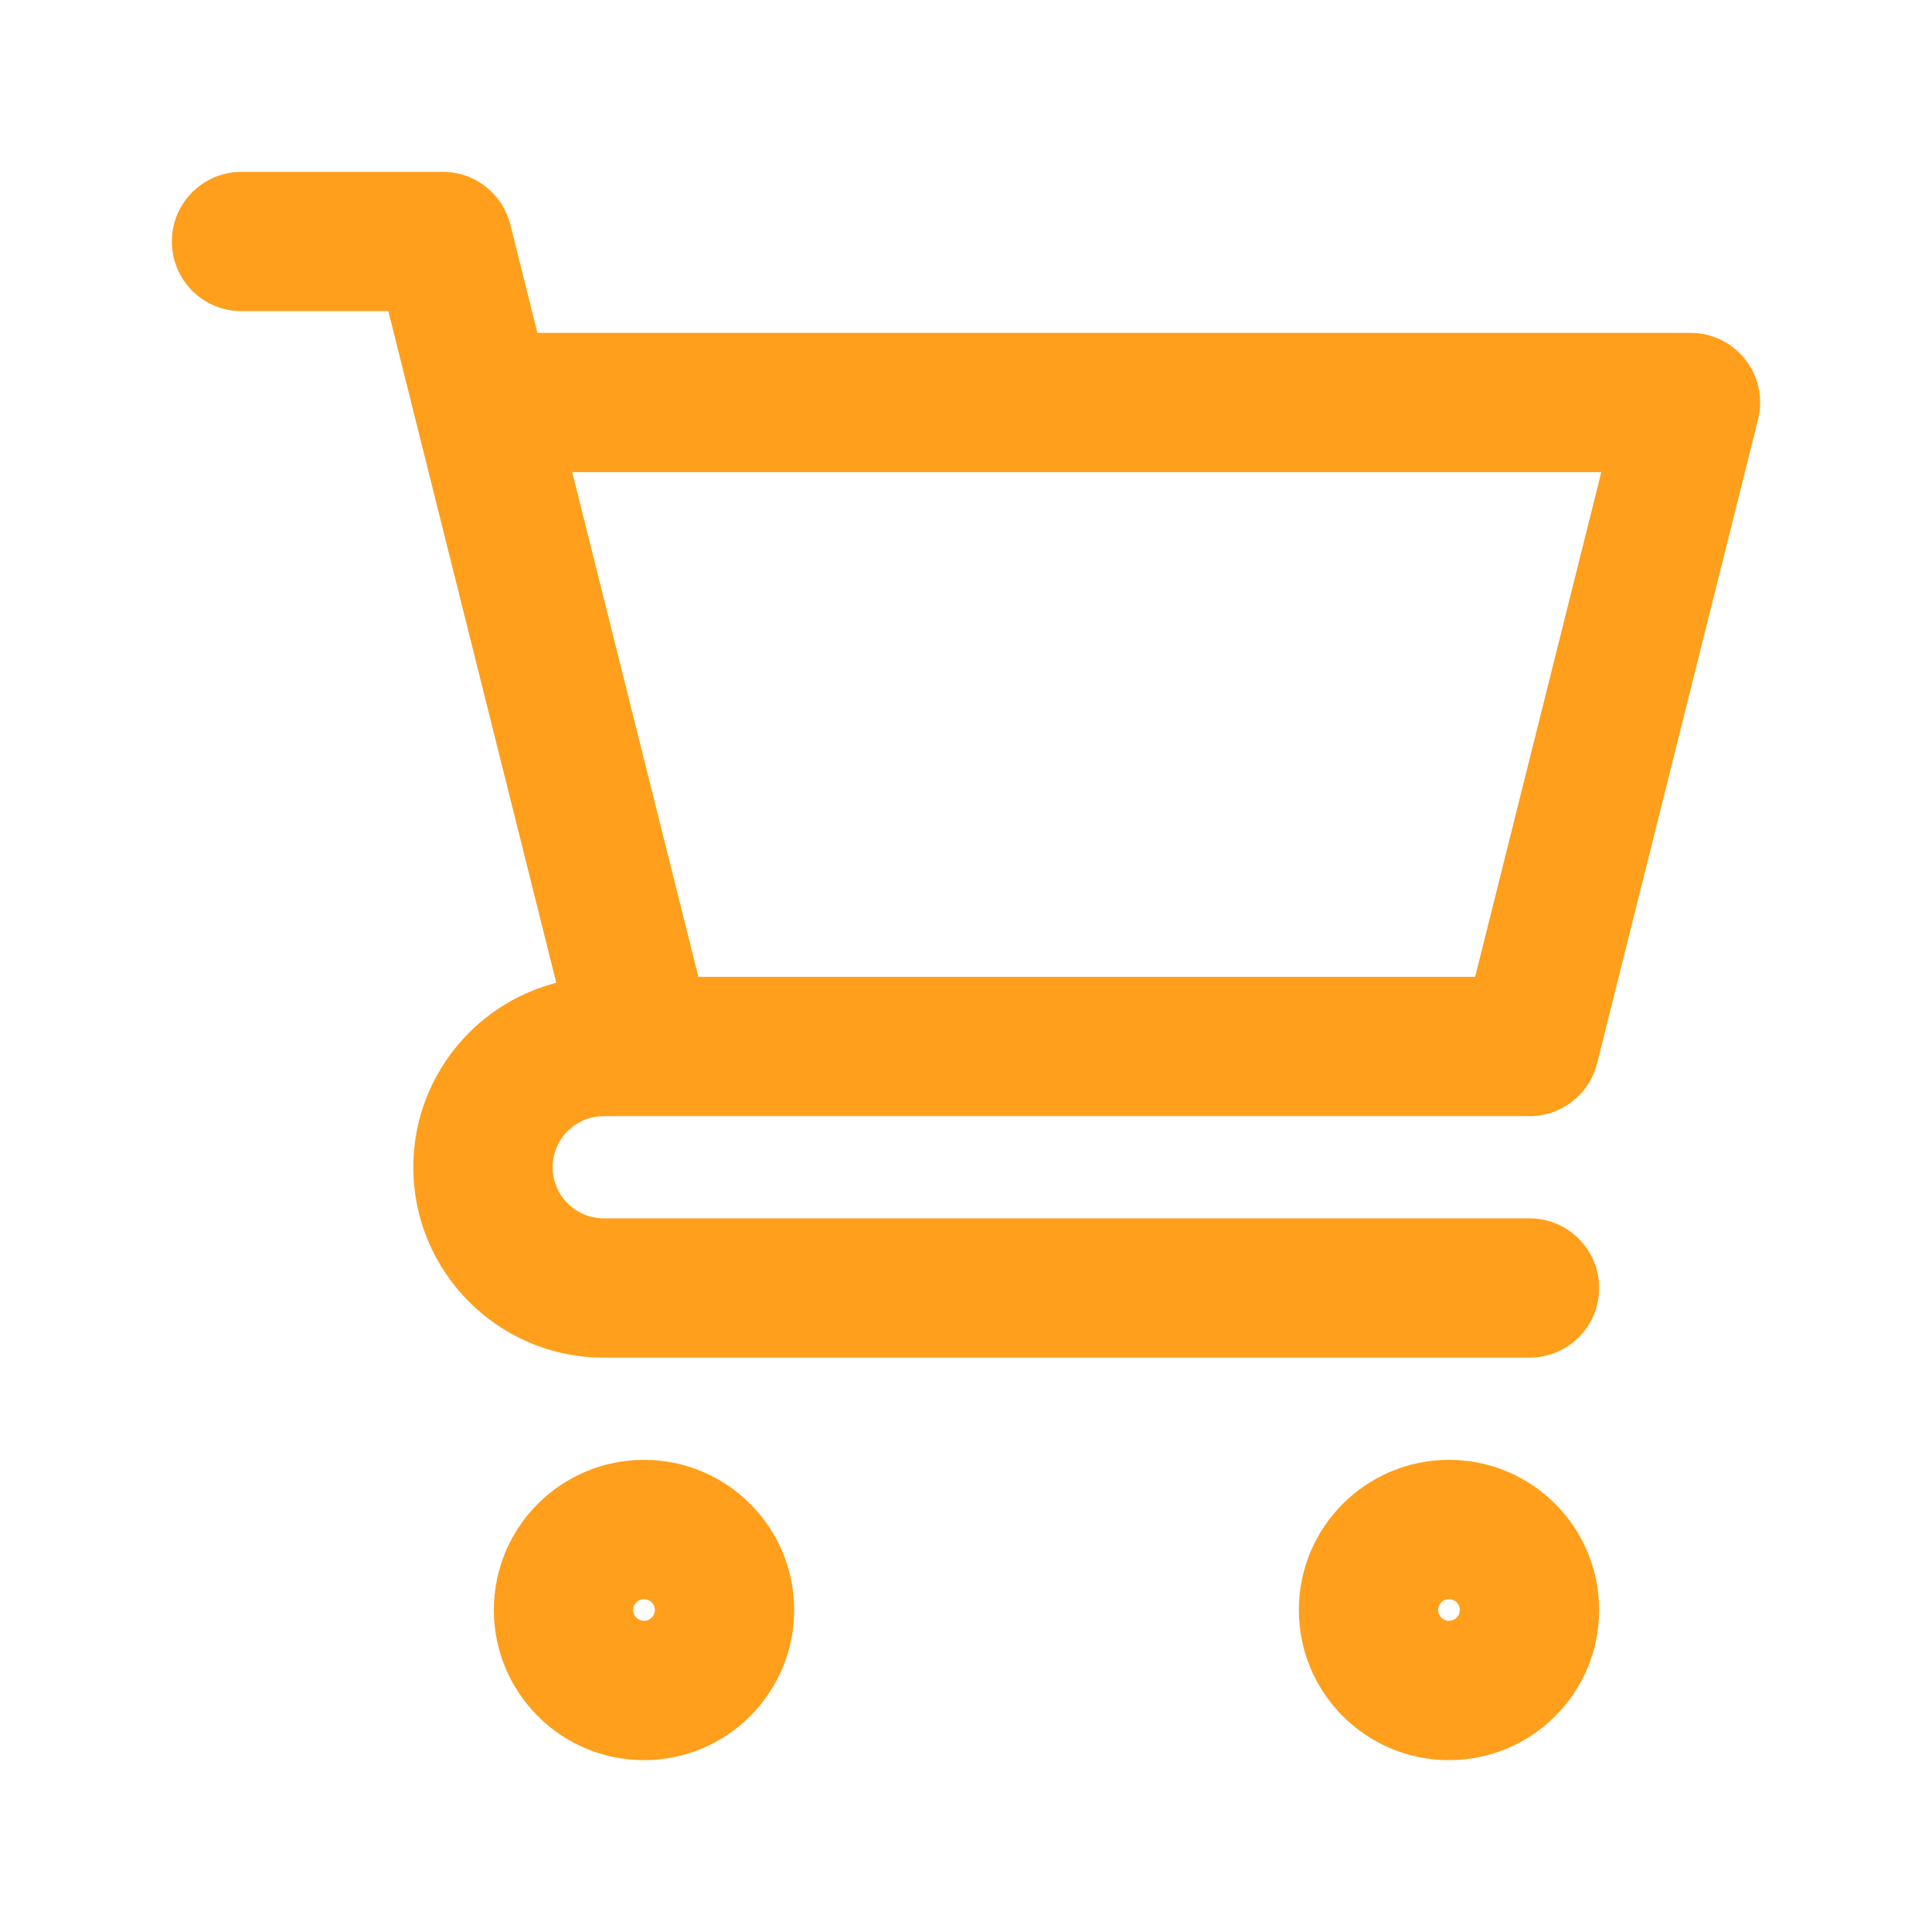 <svg width="39" height="39" viewBox="0 0 39 39" fill="none" xmlns="http://www.w3.org/2000/svg">
<path d="M4.875 3.469C4.098 3.469 3.469 4.098 3.469 4.875C3.469 5.652 4.098 6.281 4.875 6.281L4.875 3.469ZM8.938 4.875L10.302 4.534C10.145 3.908 9.583 3.469 8.938 3.469V4.875ZM30.875 27.406C31.652 27.406 32.281 26.777 32.281 26C32.281 25.223 31.652 24.594 30.875 24.594V27.406ZM34.125 8.125L35.489 8.466C35.594 8.046 35.5 7.601 35.233 7.26C34.967 6.918 34.558 6.719 34.125 6.719V8.125ZM30.875 21.125V22.531C31.52 22.531 32.083 22.092 32.239 21.466L30.875 21.125ZM4.875 6.281H8.938V3.469H4.875L4.875 6.281ZM7.573 5.216L8.386 8.466L11.114 7.784L10.302 4.534L7.573 5.216ZM8.386 8.466L11.636 21.466L14.364 20.784L11.114 7.784L8.386 8.466ZM13 19.719H12.188V22.531H13V19.719ZM12.188 27.406H30.875V24.594H12.188V27.406ZM8.344 23.562C8.344 25.685 10.065 27.406 12.188 27.406V24.594C11.618 24.594 11.156 24.132 11.156 23.562H8.344ZM12.188 19.719C10.065 19.719 8.344 21.44 8.344 23.562H11.156C11.156 22.993 11.618 22.531 12.188 22.531V19.719ZM9.75 9.531H34.125V6.719H9.75V9.531ZM32.761 7.784L29.511 20.784L32.239 21.466L35.489 8.466L32.761 7.784ZM30.875 19.719H13V22.531H30.875V19.719ZM29.469 32.5C29.469 32.621 29.371 32.719 29.25 32.719V35.531C30.924 35.531 32.281 34.174 32.281 32.5H29.469ZM29.25 32.719C29.129 32.719 29.031 32.621 29.031 32.5H26.219C26.219 34.174 27.576 35.531 29.25 35.531V32.719ZM29.031 32.5C29.031 32.379 29.129 32.281 29.25 32.281V29.469C27.576 29.469 26.219 30.826 26.219 32.5H29.031ZM29.25 32.281C29.371 32.281 29.469 32.379 29.469 32.5H32.281C32.281 30.826 30.924 29.469 29.25 29.469V32.281ZM13.219 32.5C13.219 32.621 13.121 32.719 13 32.719V35.531C14.674 35.531 16.031 34.174 16.031 32.5H13.219ZM13 32.719C12.879 32.719 12.781 32.621 12.781 32.5H9.969C9.969 34.174 11.326 35.531 13 35.531V32.719ZM12.781 32.5C12.781 32.379 12.879 32.281 13 32.281V29.469C11.326 29.469 9.969 30.826 9.969 32.5H12.781ZM13 32.281C13.121 32.281 13.219 32.379 13.219 32.5H16.031C16.031 30.826 14.674 29.469 13 29.469V32.281Z" fill="#FF9F1C"/>
</svg>
